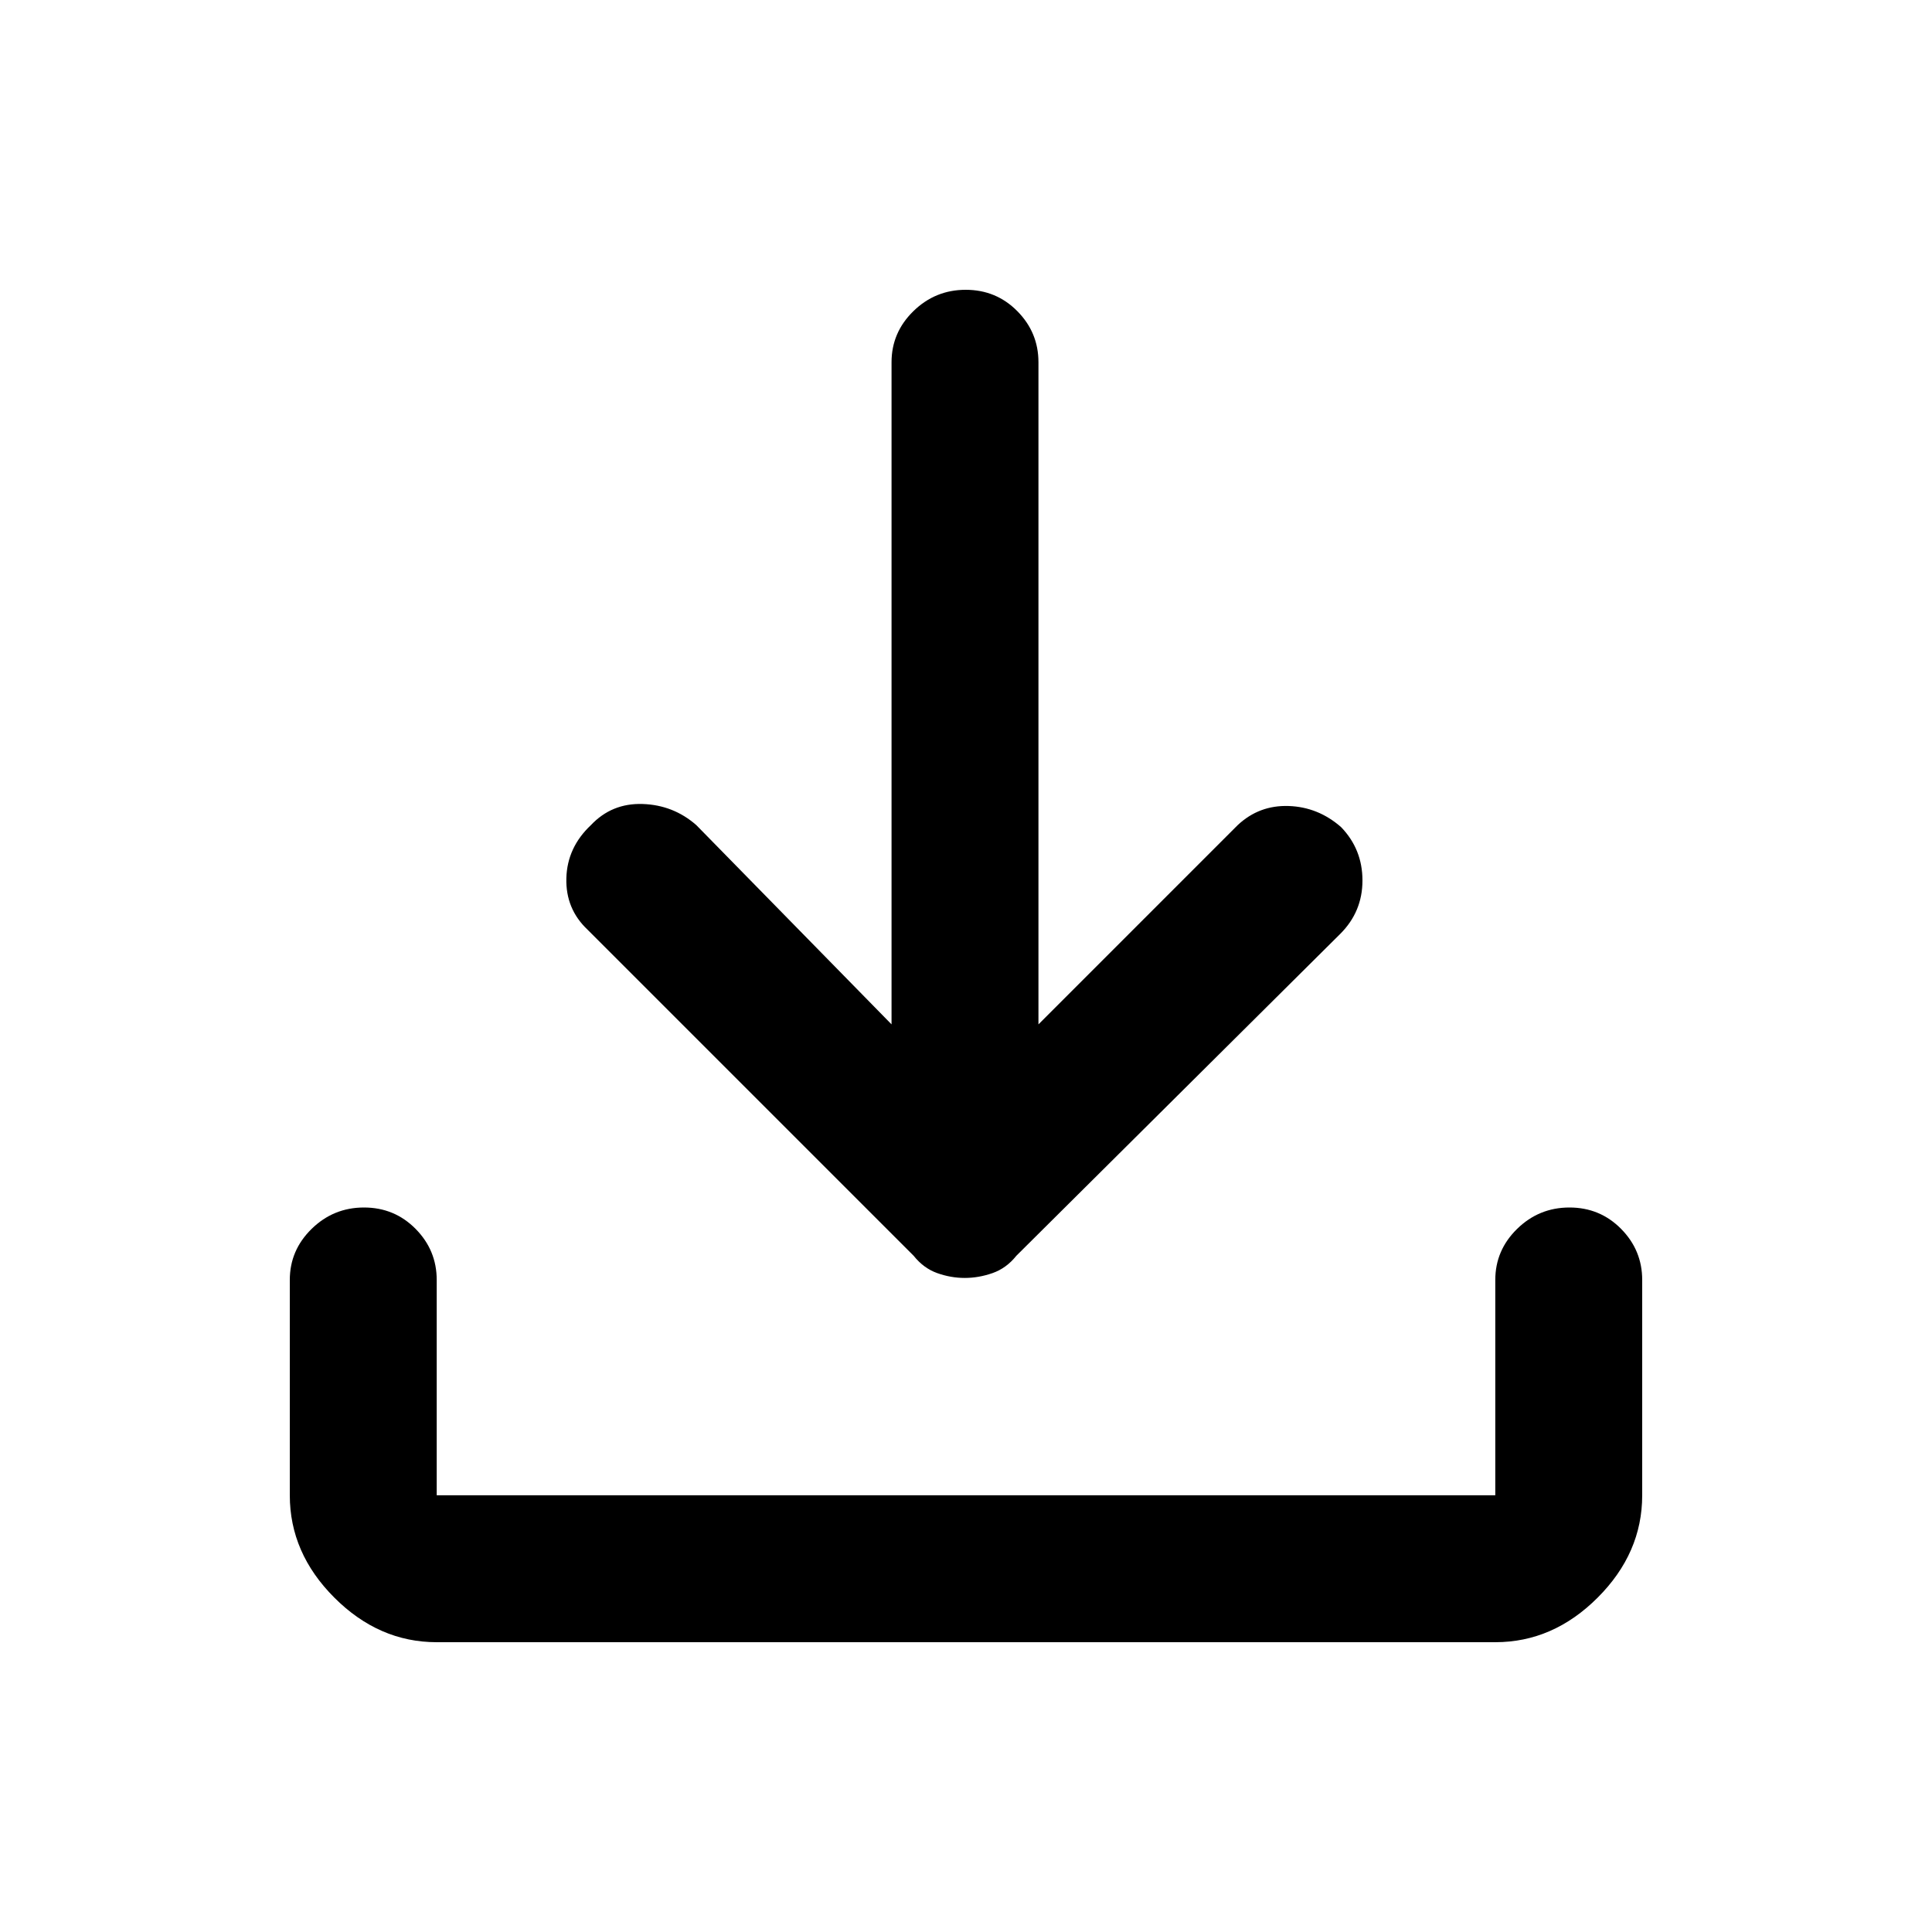 <svg xmlns="http://www.w3.org/2000/svg" height="48" viewBox="0 -960 960 960" width="48"><path d="M479.37-325q-6.94 0-13.69-2.41-6.75-2.41-11.68-8.59L292-498q-11-10.36-10.58-25.64.41-15.27 12.19-26.36 10.39-11 25.69-10.5T346-550l97 99v-329q0-14.78 10.86-25.39 10.86-10.61 26-10.61t25.64 10.61Q516-794.78 516-780v329l99-99q10.67-10 25.33-9.5 14.67.5 26.06 10.5Q677-538 677-522.5T666-496L505-336q-4.93 6.18-11.81 8.59-6.89 2.41-13.82 2.41ZM217-144q-28.73 0-50.86-22.14Q144-188.27 144-217v-107q0-14.77 10.86-25.39 10.86-10.61 26-10.61t25.64 10.61Q217-338.77 217-324v107h526v-107q0-14.77 10.86-25.39 10.86-10.61 26-10.61t25.64 10.61Q816-338.77 816-324v107q0 28.73-22.14 50.86Q771.72-144 743-144H217Z"/></svg>